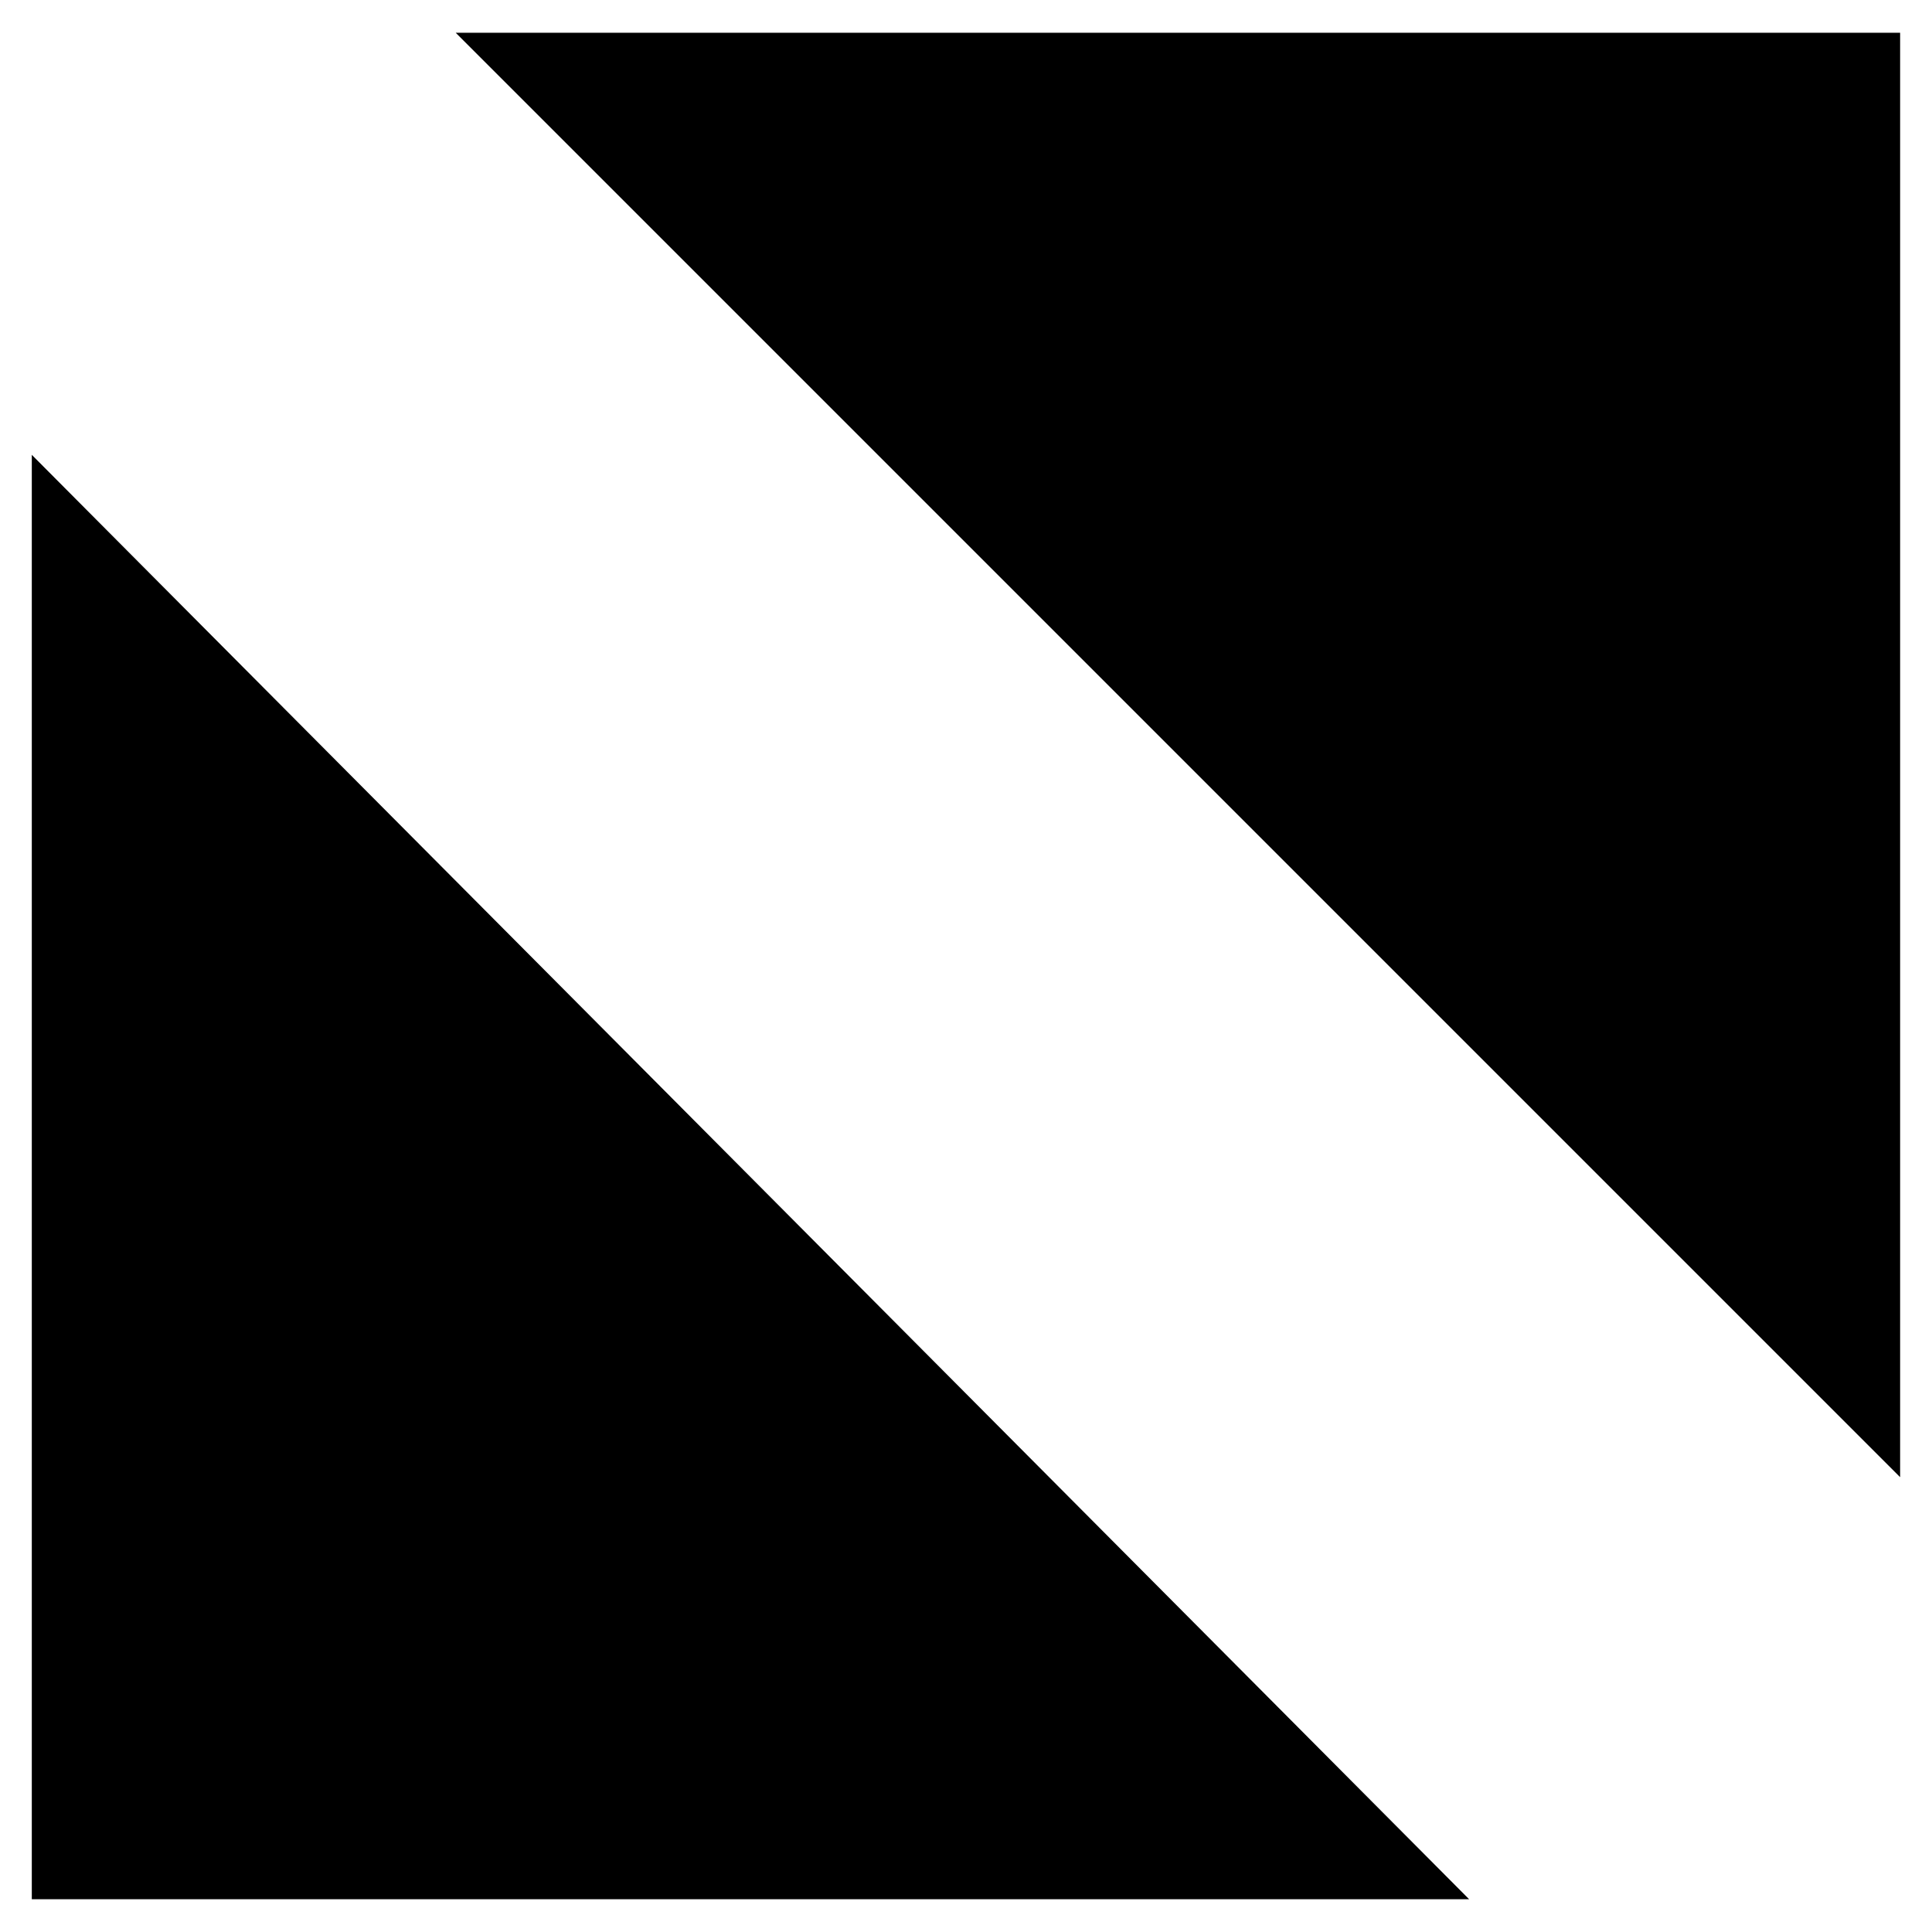 <svg xmlns="http://www.w3.org/2000/svg" width="1em" height="1em" viewBox="0 0 24 24">
<path fill="currentColor" d="M18.25 23.593l-17.855-17.943v17.943h17.855zM5.661 0.407l17.943 17.943v-17.943h-17.943z"></path>
</svg>
